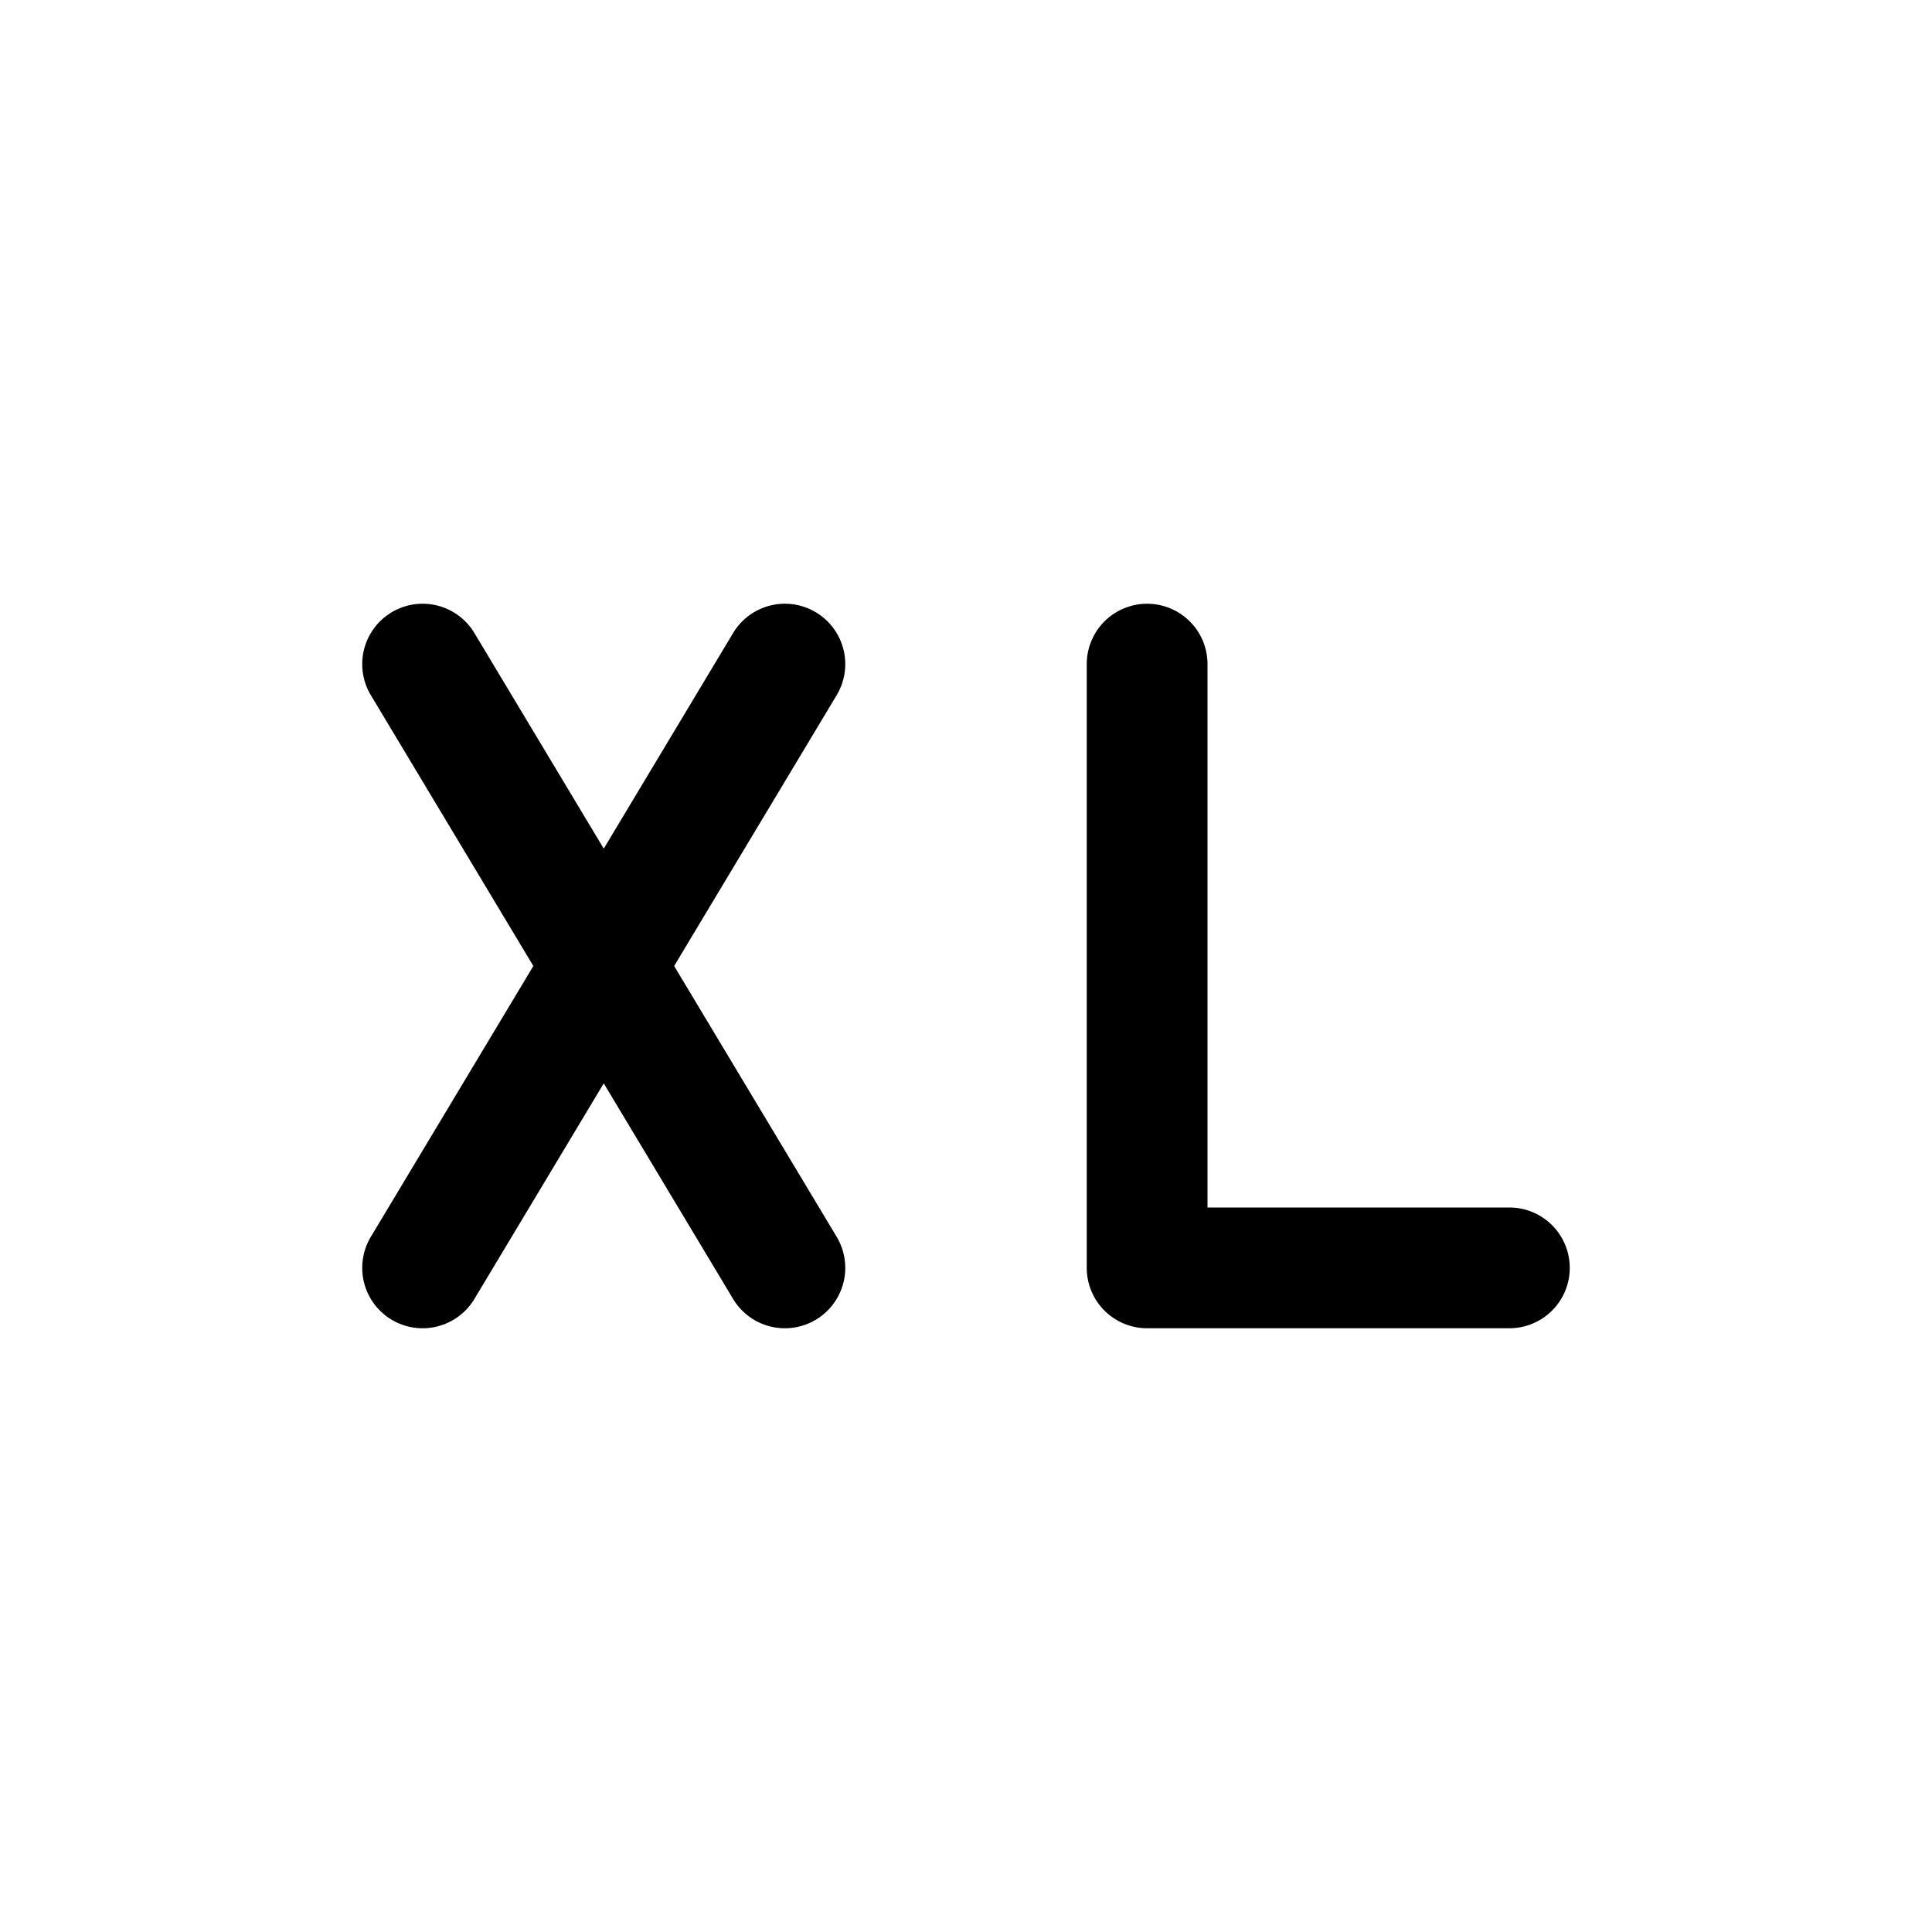 <svg id="Layer_1" data-name="Layer 1" xmlns="http://www.w3.org/2000/svg" width="16" height="16" viewBox="0 0 16 16"><path d="M6.757,5.071a.5.5,0,0,0-.686.172L5,7.028,3.929,5.243a.5.5,0,1,0-.858.514L4.417,8,3.071,10.243a.5.5,0,0,0,.858.514L5,8.972l1.071,1.785a.5.5,0,1,0,.858-.514L5.583,8,6.929,5.757A.5.5,0,0,0,6.757,5.071Z"/><path d="M12.5,10H10V5.5a.5.5,0,0,0-1,0v5a.5.5,0,0,0,.5.5h3a.5.5,0,0,0,0-1Z"/></svg>